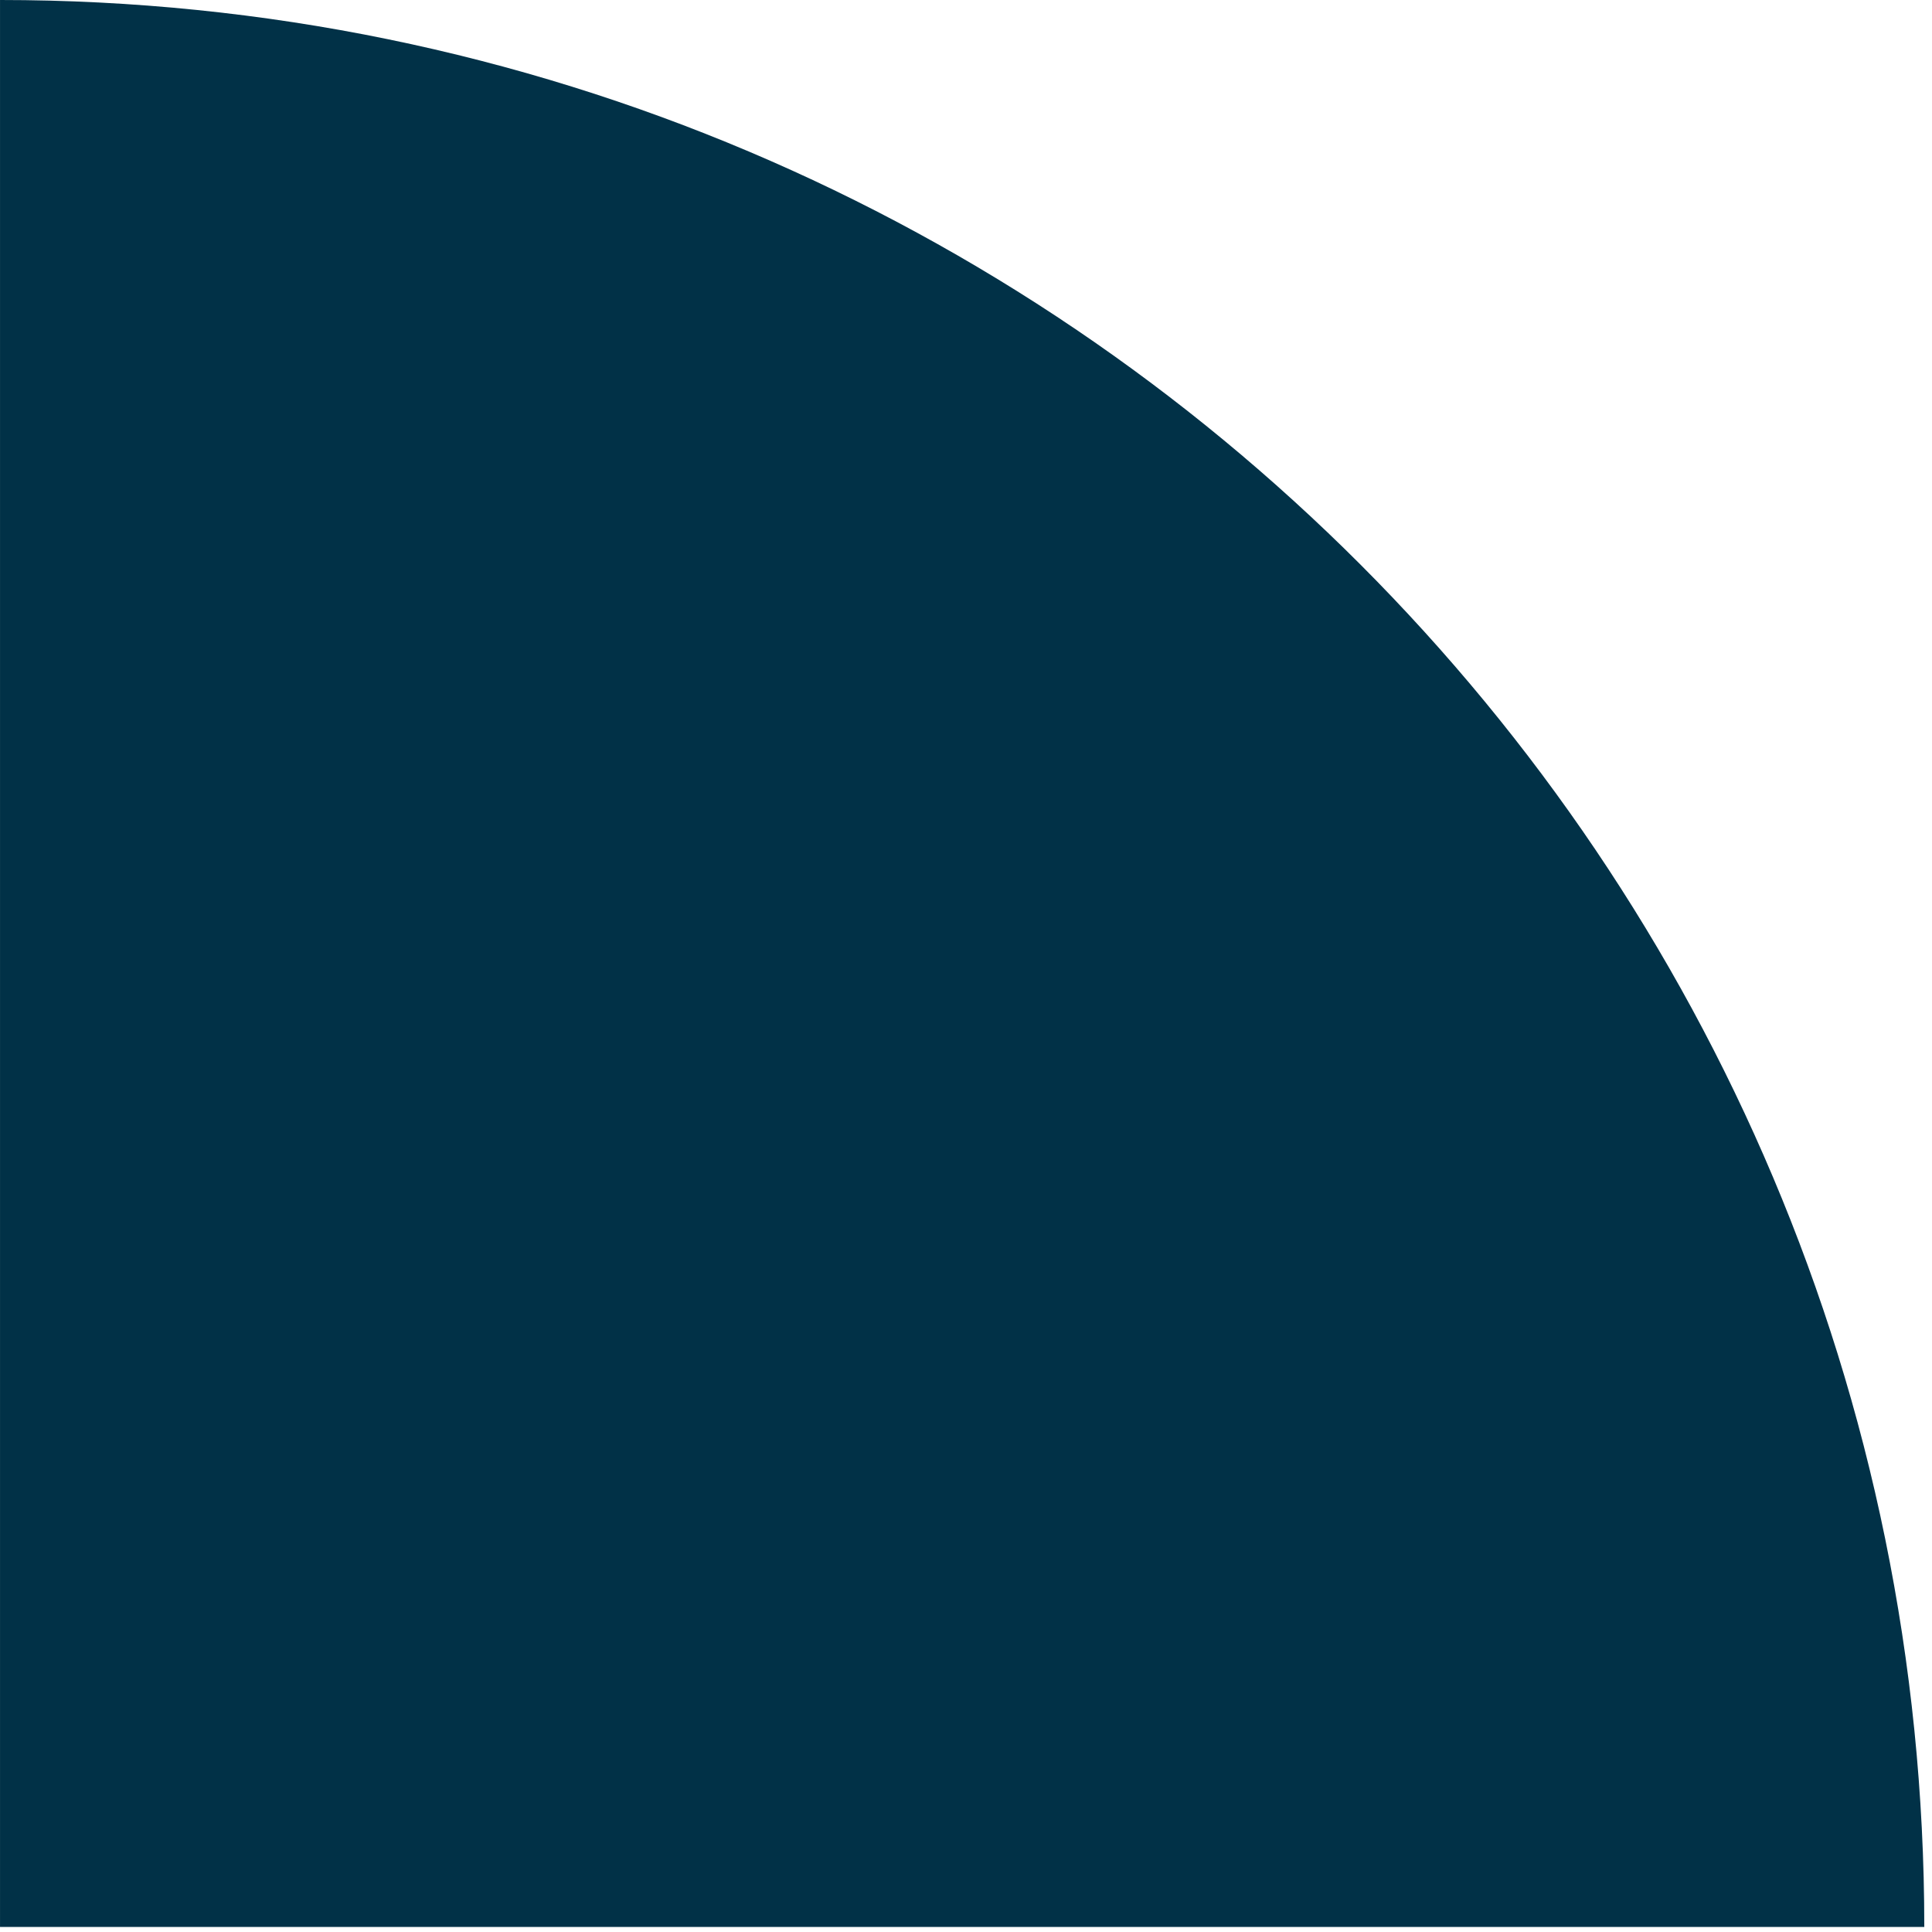 <svg width="111" height="111" viewBox="0 0 111 111" fill="none" xmlns="http://www.w3.org/2000/svg">
<path d="M0.001 -9.15527e-05L0.001 110.709L110.557 110.709C110.557 49.598 61.028 -9.15527e-05 0.001 -9.15527e-05Z" fill="#013147"/>
</svg>
